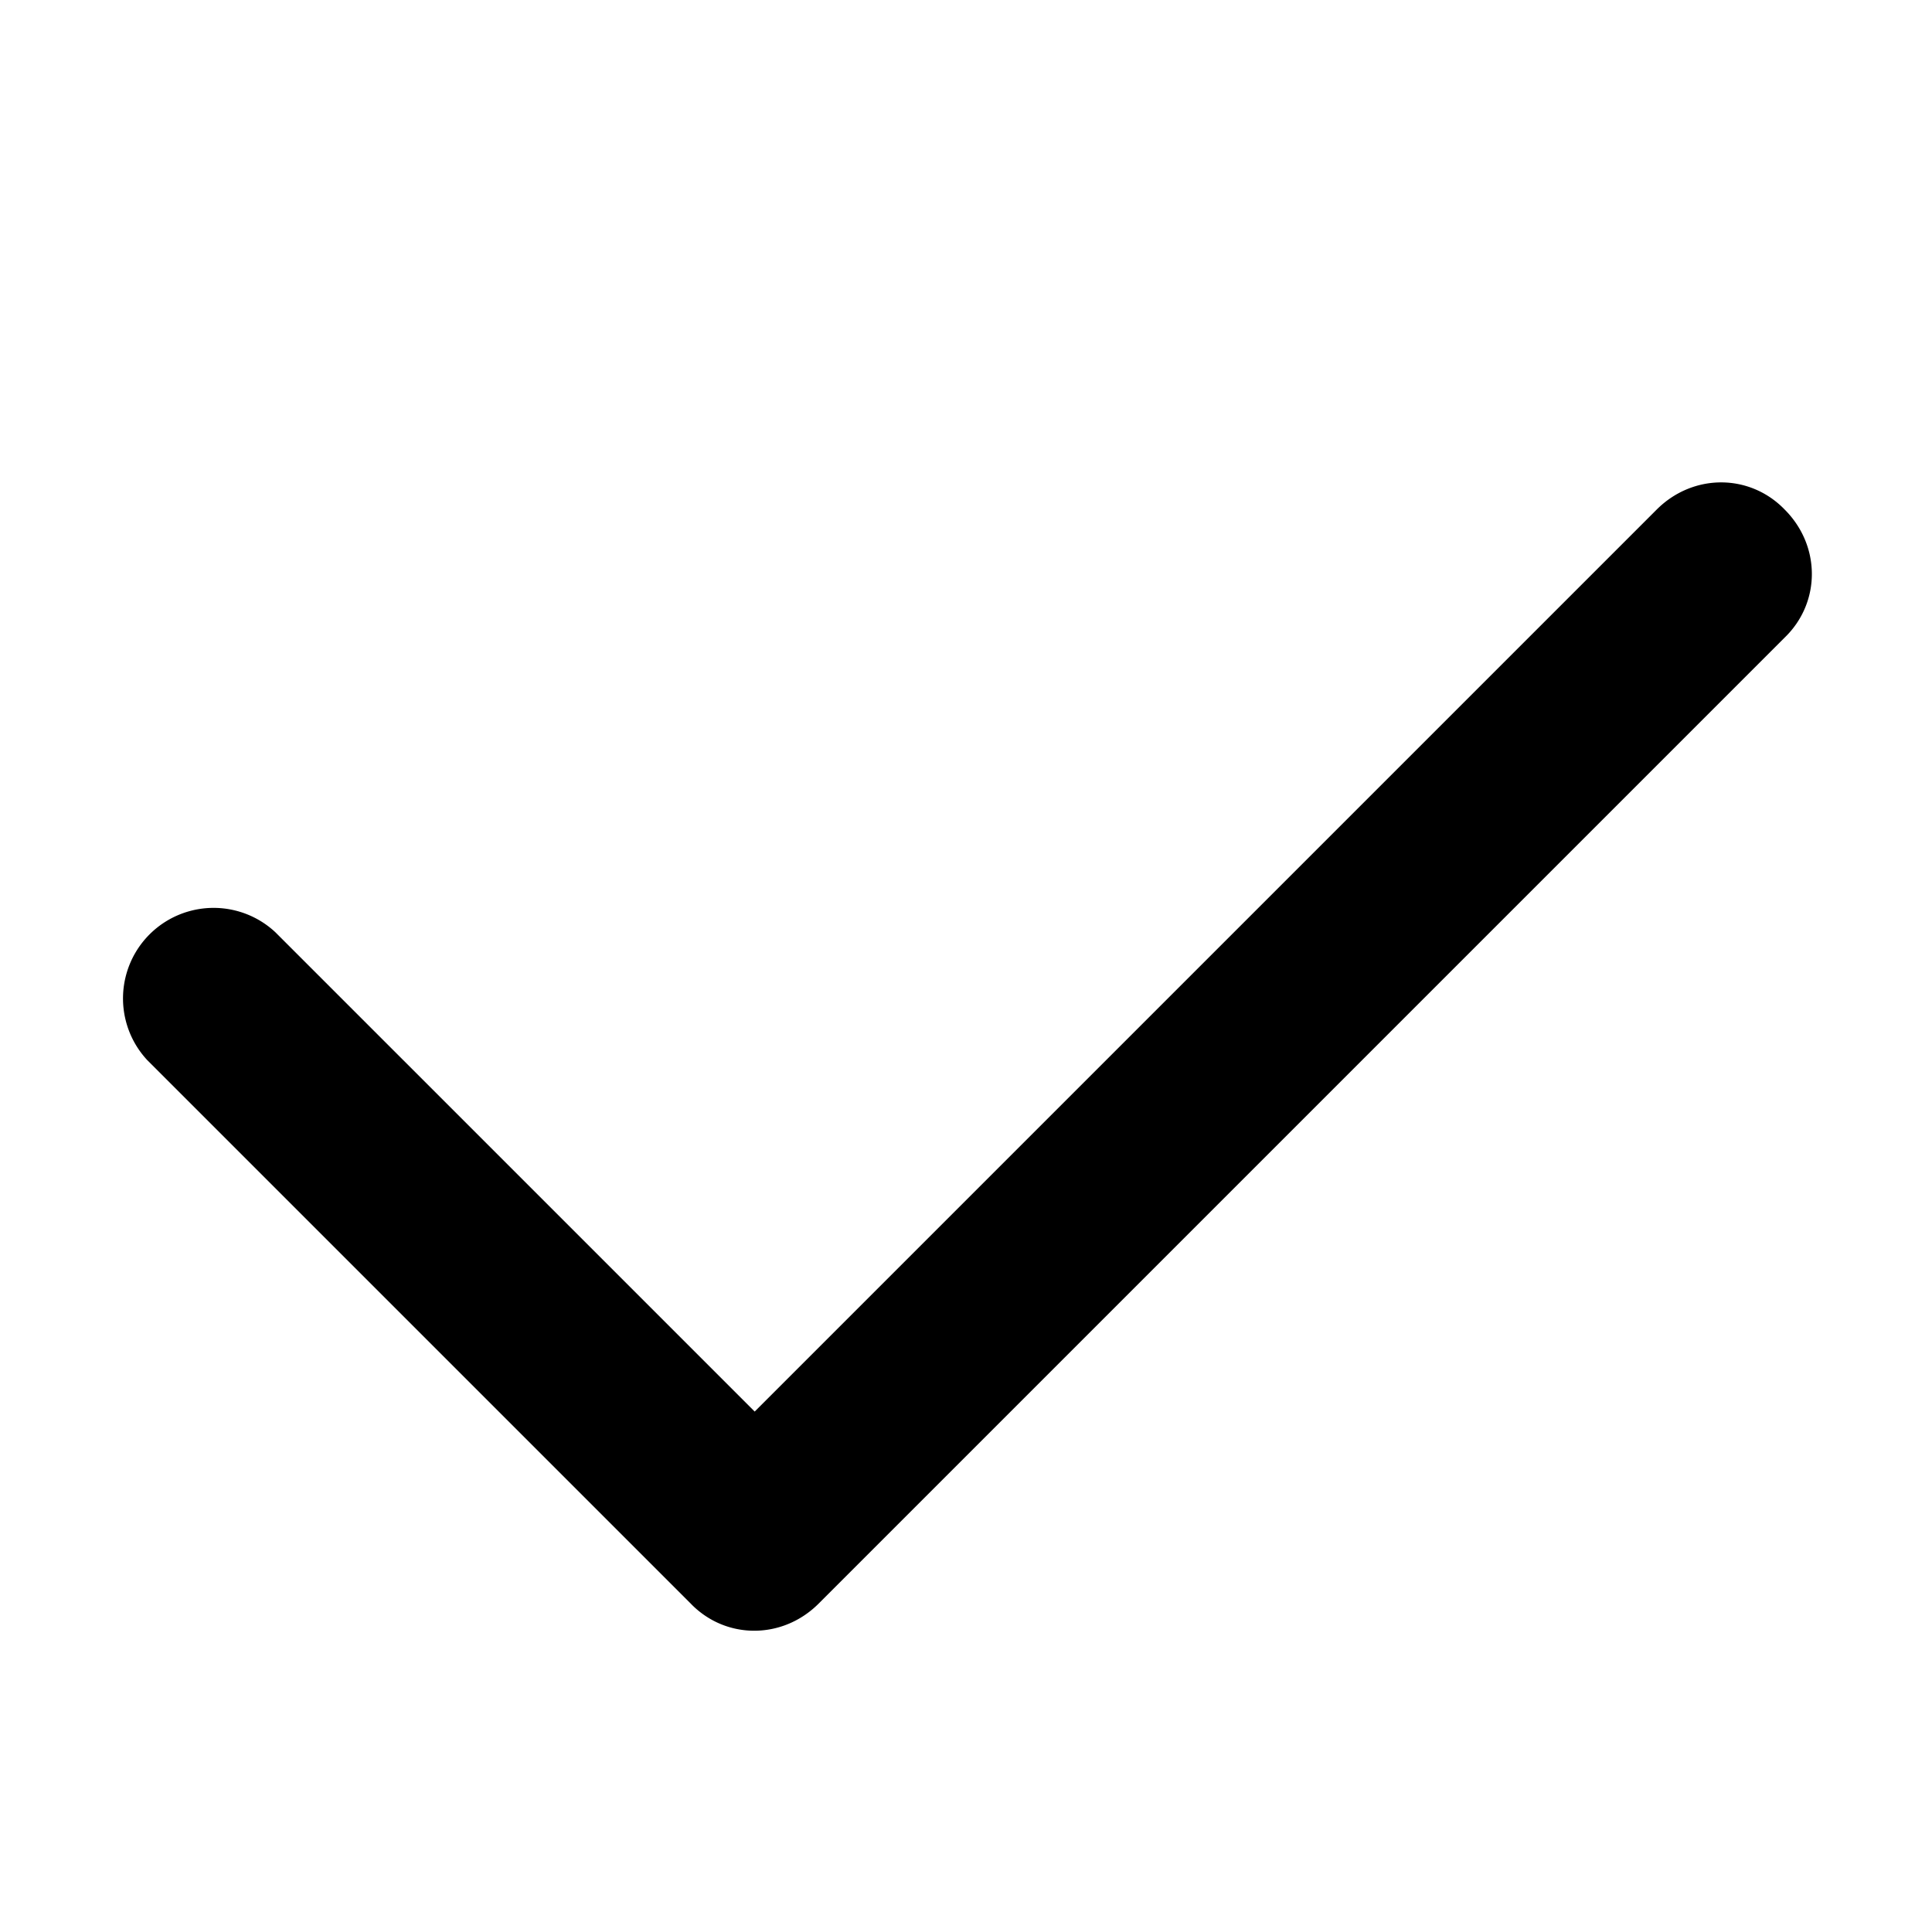 <svg xmlns="http://www.w3.org/2000/svg" viewBox="0 0 16 16" fill="currentColor"><path d="M14.78 4.22c.3.3.3.77 0 1.06l-8 8c-.3.3-.77.3-1.06 0l-4.5-4.5a.75.75 0 0 1 1.06-1.06l3.97 3.97 7.47-7.47c.3-.3.77-.3 1.06 0Z"/></svg>